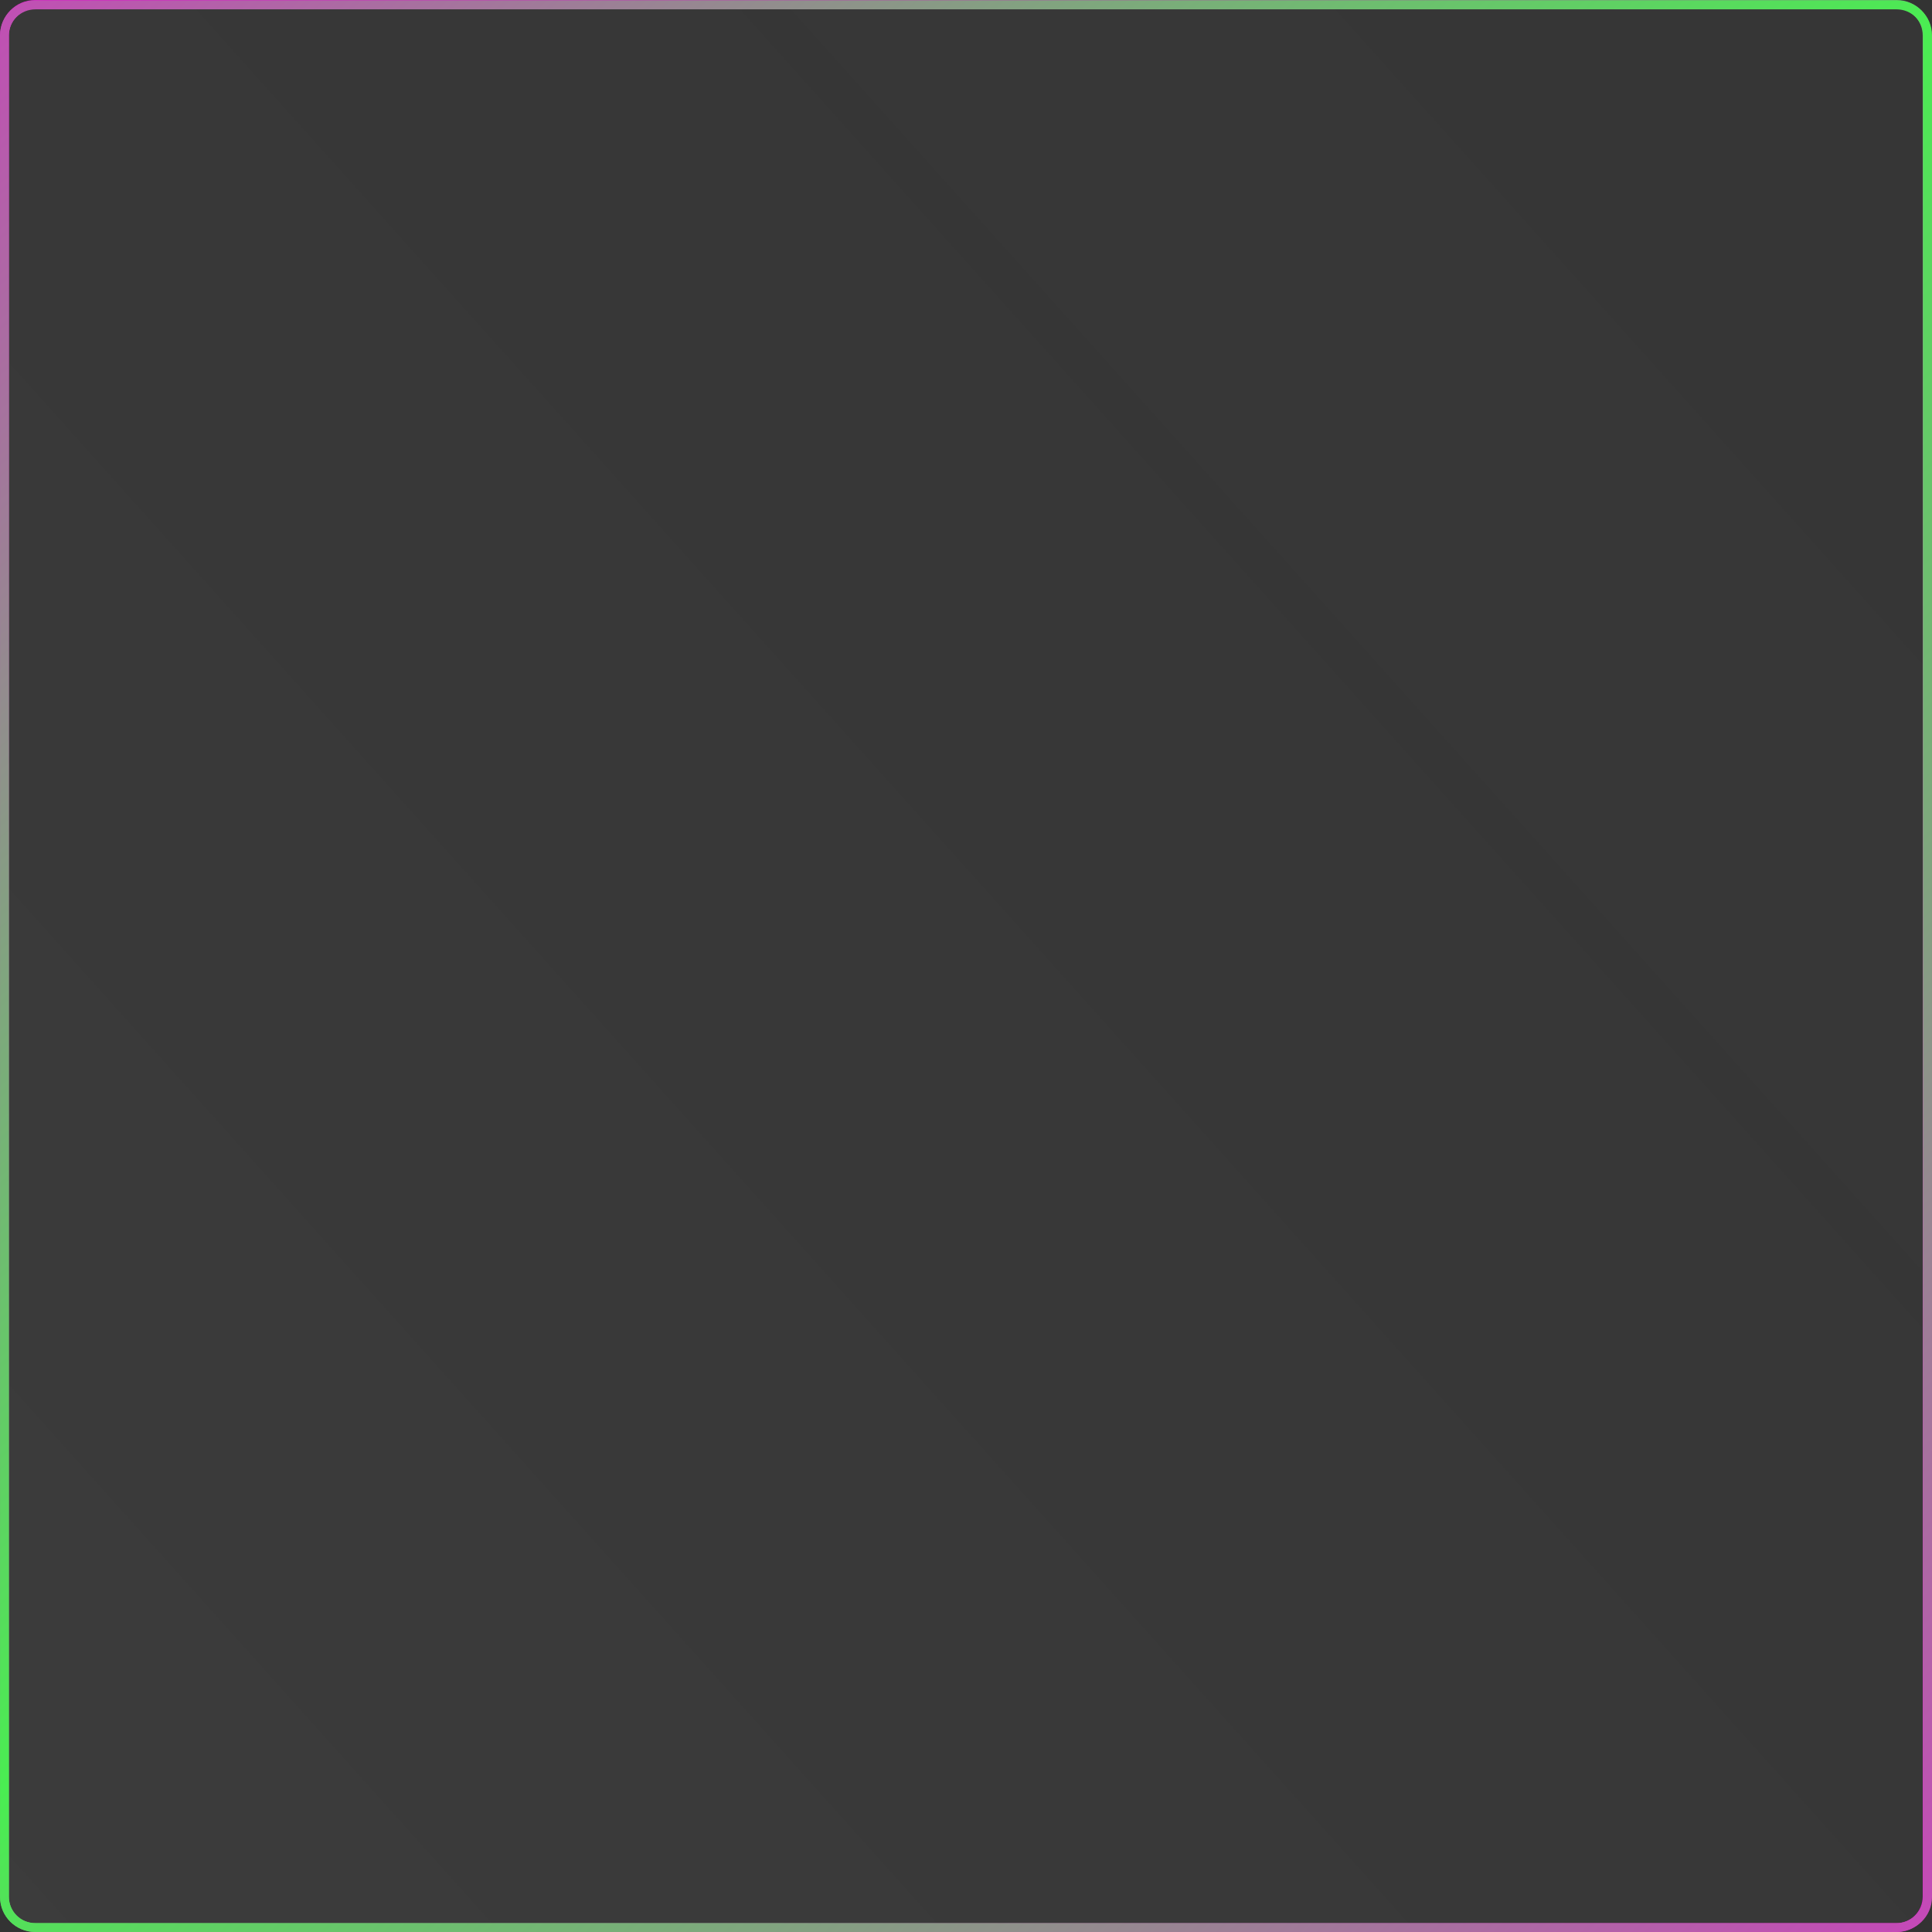 <?xml version="1.0" encoding="utf-8"?>
<!-- Generator: Adobe Illustrator 26.0.1, SVG Export Plug-In . SVG Version: 6.00 Build 0)  -->
<svg version="1.1" id="Layer_1" xmlns="http://www.w3.org/2000/svg" xmlns:xlink="http://www.w3.org/1999/xlink" x="0px" y="0px"
	 viewBox="0 0 432 432" style="enable-background:new 0 0 432 432;" xml:space="preserve">
<rect x="0" y="0" width="432" height="432" fill="#333333" stroke="none"/>
<style type="text/css">
	.st0{display:none;}
	.st1{display:inline;fill:url(#SVGID_1_);fill-opacity:0.1;}
	.st2{display:inline;fill:none;stroke:url(#SVGID_00000008867243147144901780000006487838298170622898_);stroke-width:2;}
	.st3{fill:url(#SVGID_00000037673305606430398120000001911537854766600102_);fill-opacity:0.1;}
	.st4{fill:none;stroke:url(#SVGID_00000163761427344671273540000009213994401635015594_);stroke-width:1.972;}
	.st5{fill:none;stroke:url(#SVGID_00000176035376964758898490000006249547264170716323_);stroke-width:1.972;}
</style>
<g class="st0">
	
		<linearGradient id="SVGID_1_" gradientUnits="userSpaceOnUse" x1="525.804" y1="63.51" x2="1011.281" y2="604.858" gradientTransform="matrix(1 0 0 1 0 -111.134)">
		<stop  offset="0" style="stop-color:#FFFFFF;stop-opacity:0.44"/>
		<stop  offset="1" style="stop-color:#8F8F8F;stop-opacity:0.21"/>
	</linearGradient>
	<path class="st1" d="M548.5-9.9H965c3.3,0,6,2.7,6,6v427.6c0,3.3-2.7,6-6,6H548.5c-3.3,0-6-2.7-6-6V-3.9
		C542.5-7.3,545.2-9.9,548.5-9.9z"/>
	
		<linearGradient id="SVGID_00000057150279209462916940000003745501601018367129_" gradientUnits="userSpaceOnUse" x1="502.921" y1="42.992" x2="1017.96" y2="607.161" gradientTransform="matrix(1 0 0 1 0 -111.134)">
		<stop  offset="0" style="stop-color:#E025CE"/>
		<stop  offset="0.505" style="stop-color:#00031A;stop-opacity:0"/>
		<stop  offset="1" style="stop-color:#4AED52"/>
	</linearGradient>
	
		<path style="display:inline;fill:none;stroke:url(#SVGID_00000057150279209462916940000003745501601018367129_);stroke-width:2;" d="
		M548.5-10.9H965c3.9,0,7,3.1,7,7v427.6c0,3.9-3.1,7-7,7H548.5c-3.9,0-7-3.1-7-7V-3.9C541.5-7.8,544.6-10.9,548.5-10.9z"/>
</g>
<linearGradient id="SVGID_00000090263021402201642560000004828450893616665483_" gradientUnits="userSpaceOnUse" x1="328.366" y1="-694.024" x2="806.769" y2="-160.562" gradientTransform="matrix(6.123234e-17 -1 1 6.123234e-17 656.269 771.917)">
	<stop  offset="0" style="stop-color:#FFFFFF;stop-opacity:0.44"/>
	<stop  offset="1" style="stop-color:#8F8F8F;stop-opacity:0.21"/>
</linearGradient>
<path style="fill:url(#SVGID_00000090263021402201642560000004828450893616665483_);fill-opacity:0.1;" d="M2,424.03V7.97
	C2,4.68,4.58,2,7.77,2h416.37c3.19,0,5.77,2.69,5.77,6.07v415.97c0,3.28-2.59,6.07-5.77,6.07H7.77C4.58,430.01,2,427.32,2,424.03z"
	/>
<linearGradient id="SVGID_00000069373021648000422740000014478536002401961105_" gradientUnits="userSpaceOnUse" x1="305.801" y1="-714.291" x2="813.397" y2="-158.275" gradientTransform="matrix(6.123234e-17 -1 1 6.123234e-17 656.269 771.917)">
	<stop  offset="0" style="stop-color:#4AED52"/>
	<stop  offset="0.495" style="stop-color:#E025CE"/>
	<stop  offset="1" style="stop-color:#4AED52"/>
</linearGradient>
<path style="fill:none;stroke:url(#SVGID_00000069373021648000422740000014478536002401961105_);stroke-width:1.972;" d="M1,424.03
	V7.97C1,4.09,4.09,1,7.77,1h416.37c3.78,0,6.77,3.09,6.77,6.97v416.07c0,3.88-3.09,6.97-6.77,6.97H7.77C4.09,431,1,427.92,1,424.03z
	"/>
<linearGradient id="SVGID_00000008852907411037530500000017720831117227747726_" gradientUnits="userSpaceOnUse" x1="1073.223" y1="-374.356" x2="1580.82" y2="181.661" gradientTransform="matrix(-1 0 0 -1 1539.32 115.647)">
	<stop  offset="0" style="stop-color:#E025CE"/>
	<stop  offset="0.505" style="stop-color:#4AED52"/>
	<stop  offset="1" style="stop-color:#E025CE"/>
</linearGradient>
<path style="fill:none;stroke:url(#SVGID_00000008852907411037530500000017720831117227747726_);stroke-width:1.972;" d="
	M424.03,431H7.97C4.09,431,1,428.02,1,424.23V7.87C1,4.09,4.09,1.1,7.97,1.1h416.07c3.88,0,6.97,2.99,6.97,6.77v416.37
	C431,428.02,427.82,431,424.03,431z"/>
</svg>
